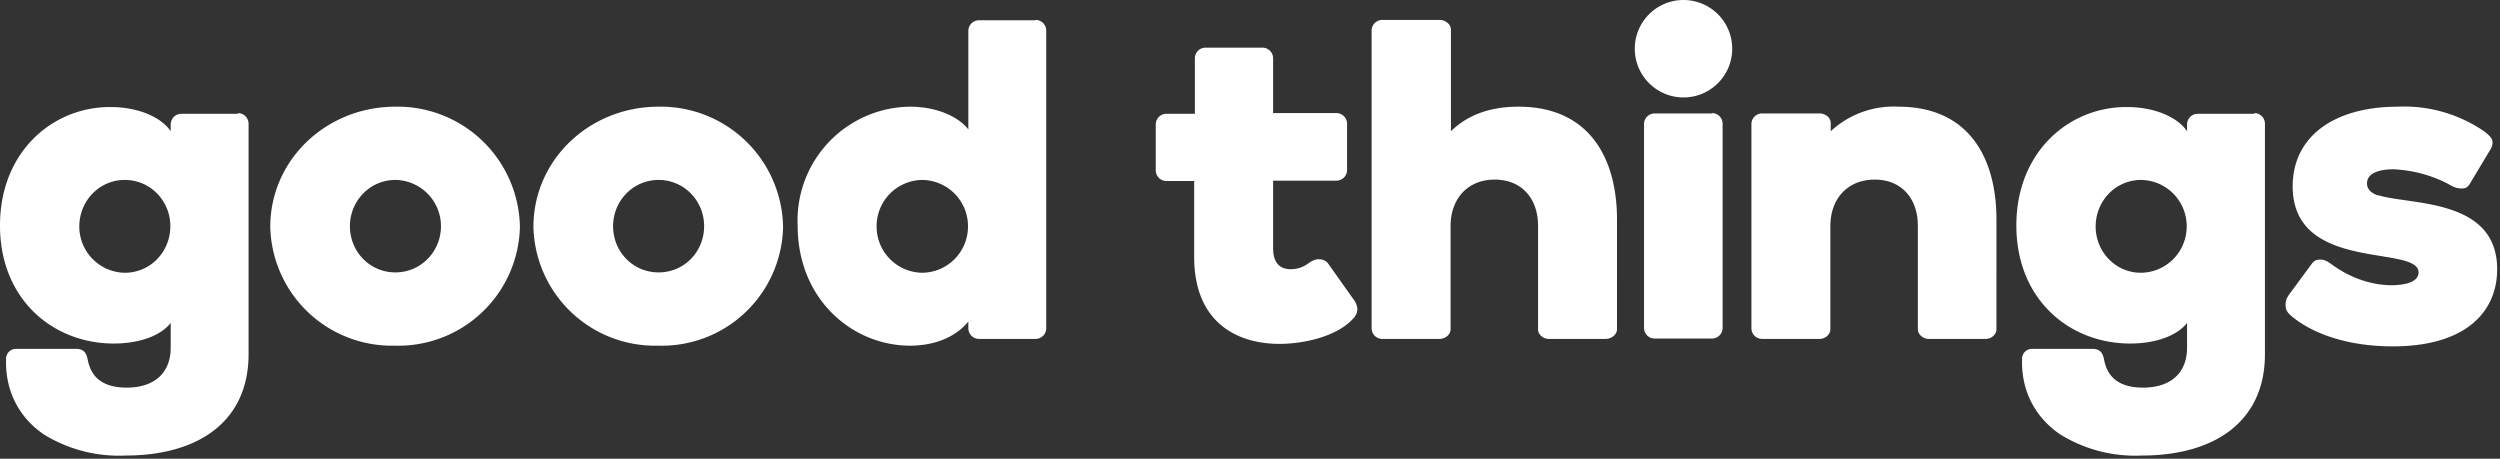 <svg width="703" height="129" xmlns="http://www.w3.org/2000/svg"><rect width="100%" height="100%" fill="#333333" stroke="none"/><path d="M185.2 76.6c-7.2 0-12.8-5.8-12.8-13 0-7.1 5.6-13 12.8-13 7.2 0 12.8 5.9 12.8 13 0 7.2-5.6 13-12.8 13zm0-46.6C165.7 30 150 45 150 63.8a34.2 34.2 0 0 0 35 33.4 34.1 34.1 0 0 0 35.2-33.4 34.4 34.4 0 0 0-35-33.8zm-74 46.6c-7.2 0-12.8-5.8-12.8-13 0-7.1 5.6-13 12.8-13a13 13 0 0 1 12.8 13c0 7.2-5.7 13-12.8 13zm0-46.6C91.7 30 76 45 76 63.8a34.2 34.2 0 0 0 35 33.4 34.2 34.2 0 0 0 35.2-33.4 34.4 34.4 0 0 0-35-33.8zM35 76.7a13 13 0 0 1-12.7-13c0-7.2 5.6-13.1 12.8-13.1 7.2 0 12.8 5.9 12.8 13 0 7.2-5.6 13.1-12.8 13.1H35zM67 32H51a3 3 0 0 0-3 3v1.9c-2.7-4-9.2-6.8-16.9-6.8C15 30 0 42.5 0 63.4s15 33.2 32 33.2c7.4 0 13.3-2.3 16-5.8v7c0 6.8-4.3 11.2-12.4 11.2-9.2 0-10.5-5.6-11-8.2-.3-1.2-.8-2.7-3.2-2.7h-17a2.8 2.8 0 0 0-2.7 2.8v1c0 9 4.3 16 10.7 20.3a40.1 40.1 0 0 0 22.8 5.9c21 0 34.7-9.9 34.7-28.5V34.8a3 3 0 0 0-3-3l.1.2zm601.8 23c-2.4-.8-3.2-2.1-3.2-3.4 0-3 3.6-4 7.4-4a37 37 0 0 1 15 3.9c1.2.6 2.3 1.5 4.2 1.5 1 0 1.6-.2 2.3-1.3l5.4-9c.7-1 1-1.8 1-2.6 0-.9-.3-1.5-2.1-3-7.2-5-15.8-7.5-24.5-7.1-18 0-29.6 8.4-29.6 22.4 0 24.4 35.4 16.3 35.4 24.2 0 2.6-3.5 3.6-7.6 3.6-5.1 0-10.1-1.7-14-4-3-1.7-4-3.2-6-3.2-.7 0-1.6.1-2.3 1l-5.9 8c-1.2 1.6-1.6 2.3-1.6 3.7 0 1.5.5 2.3 2.3 3.7 5.7 4.5 15.3 8 27.8 8 20.7 0 29.4-9.8 29.4-21.7 0-20.1-24.7-18-33.4-20.8v.1zm-135-25a26 26 0 0 0-19 6.9v-2.3c0-1.6-1.6-2.7-3.1-2.7h-16.2a3 3 0 0 0-3 3v57.4a3 3 0 0 0 3 3h16.2c1.5 0 3-1.2 3-2.7v-29c0-7.9 5-13.1 12.5-13.1 7.4 0 12.1 5.2 12.1 13v29.1c0 1.5 1.6 2.7 3 2.7h16.1c1.5 0 3-1.2 3-2.7V61.7c0-17.1-7.6-31.7-27.6-31.7zM473.4 0a13.7 13.7 0 1 0 0 27.4 13.7 13.7 0 0 0 0-27.4zM602 76.7c-7.1 0-12.7-5.9-12.7-13 0-7.2 5.6-13.1 12.8-13.1a13 13 0 0 1 12.8 13 13 13 0 0 1-12.8 13.1h-.1zM634 32h-16a3 3 0 0 0-3 3v1.9c-2.7-4-9.2-6.8-16.9-6.8C582 30 567 42.5 567 63.4s15 33.2 32 33.2c7.4 0 13.3-2.3 16-5.8v7c0 6.8-4.3 11.2-12.4 11.2-9.2 0-10.5-5.6-11-8.2-.3-1.2-.8-2.7-3.2-2.7h-17a2.8 2.8 0 0 0-2.8 2.8v1c0 9 4.4 16 10.8 20.3a40.1 40.1 0 0 0 22.8 5.9c21 0 34.7-9.9 34.7-28.5V34.8a3 3 0 0 0-3-3l.1.2zM373.6 74.3c-.6-1-1.7-1.4-2.8-1.4-1 0-1.8.4-3.1 1.3-1.4 1-3 1.5-4.7 1.5-1.2 0-5-.1-5-5.9v-19h17.8a3 3 0 0 0 3-3v-13a3 3 0 0 0-3-3H358V16.4a3 3 0 0 0-3-3h-16a3 3 0 0 0-3 3V32h-8a3 3 0 0 0-3 3v12.9a3 3 0 0 0 3 3h7.8v21.3c0 18.7 12.3 24.5 24 24.5 6.7 0 16-2 20.6-7a4 4 0 0 0 1.3-2.8 5 5 0 0 0-1-2.6l-7.1-10zm-114.3 2.4a13 13 0 0 1-12.8-13 13 13 0 0 1 12.8-13.1 13 13 0 0 1 12.9 13 13 13 0 0 1-12.9 13.1zm32-71h-16a3 3 0 0 0-3 2.9v27.8c-2.7-3.5-8.7-6.4-16.5-6.4a32 32 0 0 0-31.5 33.4c0 20.9 15.5 33.8 31.6 33.8 7.5 0 13.2-2.8 16.4-6.8v2a3 3 0 0 0 3 2.9h16a3 3 0 0 0 2.9-3V8.6a3 3 0 0 0-3-3l.1.1zM427 30c-9.4 0-15.2 3.2-19 6.9V8.3c0-1.5-1.6-2.7-3.2-2.7h-16.1a3 3 0 0 0-3 3v83.7a3 3 0 0 0 3 3h16.1c1.6 0 3.1-1.2 3.1-2.7v-29c0-7.9 5-13.1 12.4-13.1 7.5 0 12.2 5.2 12.2 13v29.1c0 1.5 1.5 2.7 3 2.7h16c1.6 0 3.2-1.2 3.2-2.7V61.7C454.7 44.6 447 30 427 30zm54.4 1.9h-16.1a3 3 0 0 0-3 3v57.3a3 3 0 0 0 3 3h16.1a3 3 0 0 0 3-3V34.8a3 3 0 0 0-3-3v.1z" fill="#FFF" fill-rule="nonzero"/></svg>